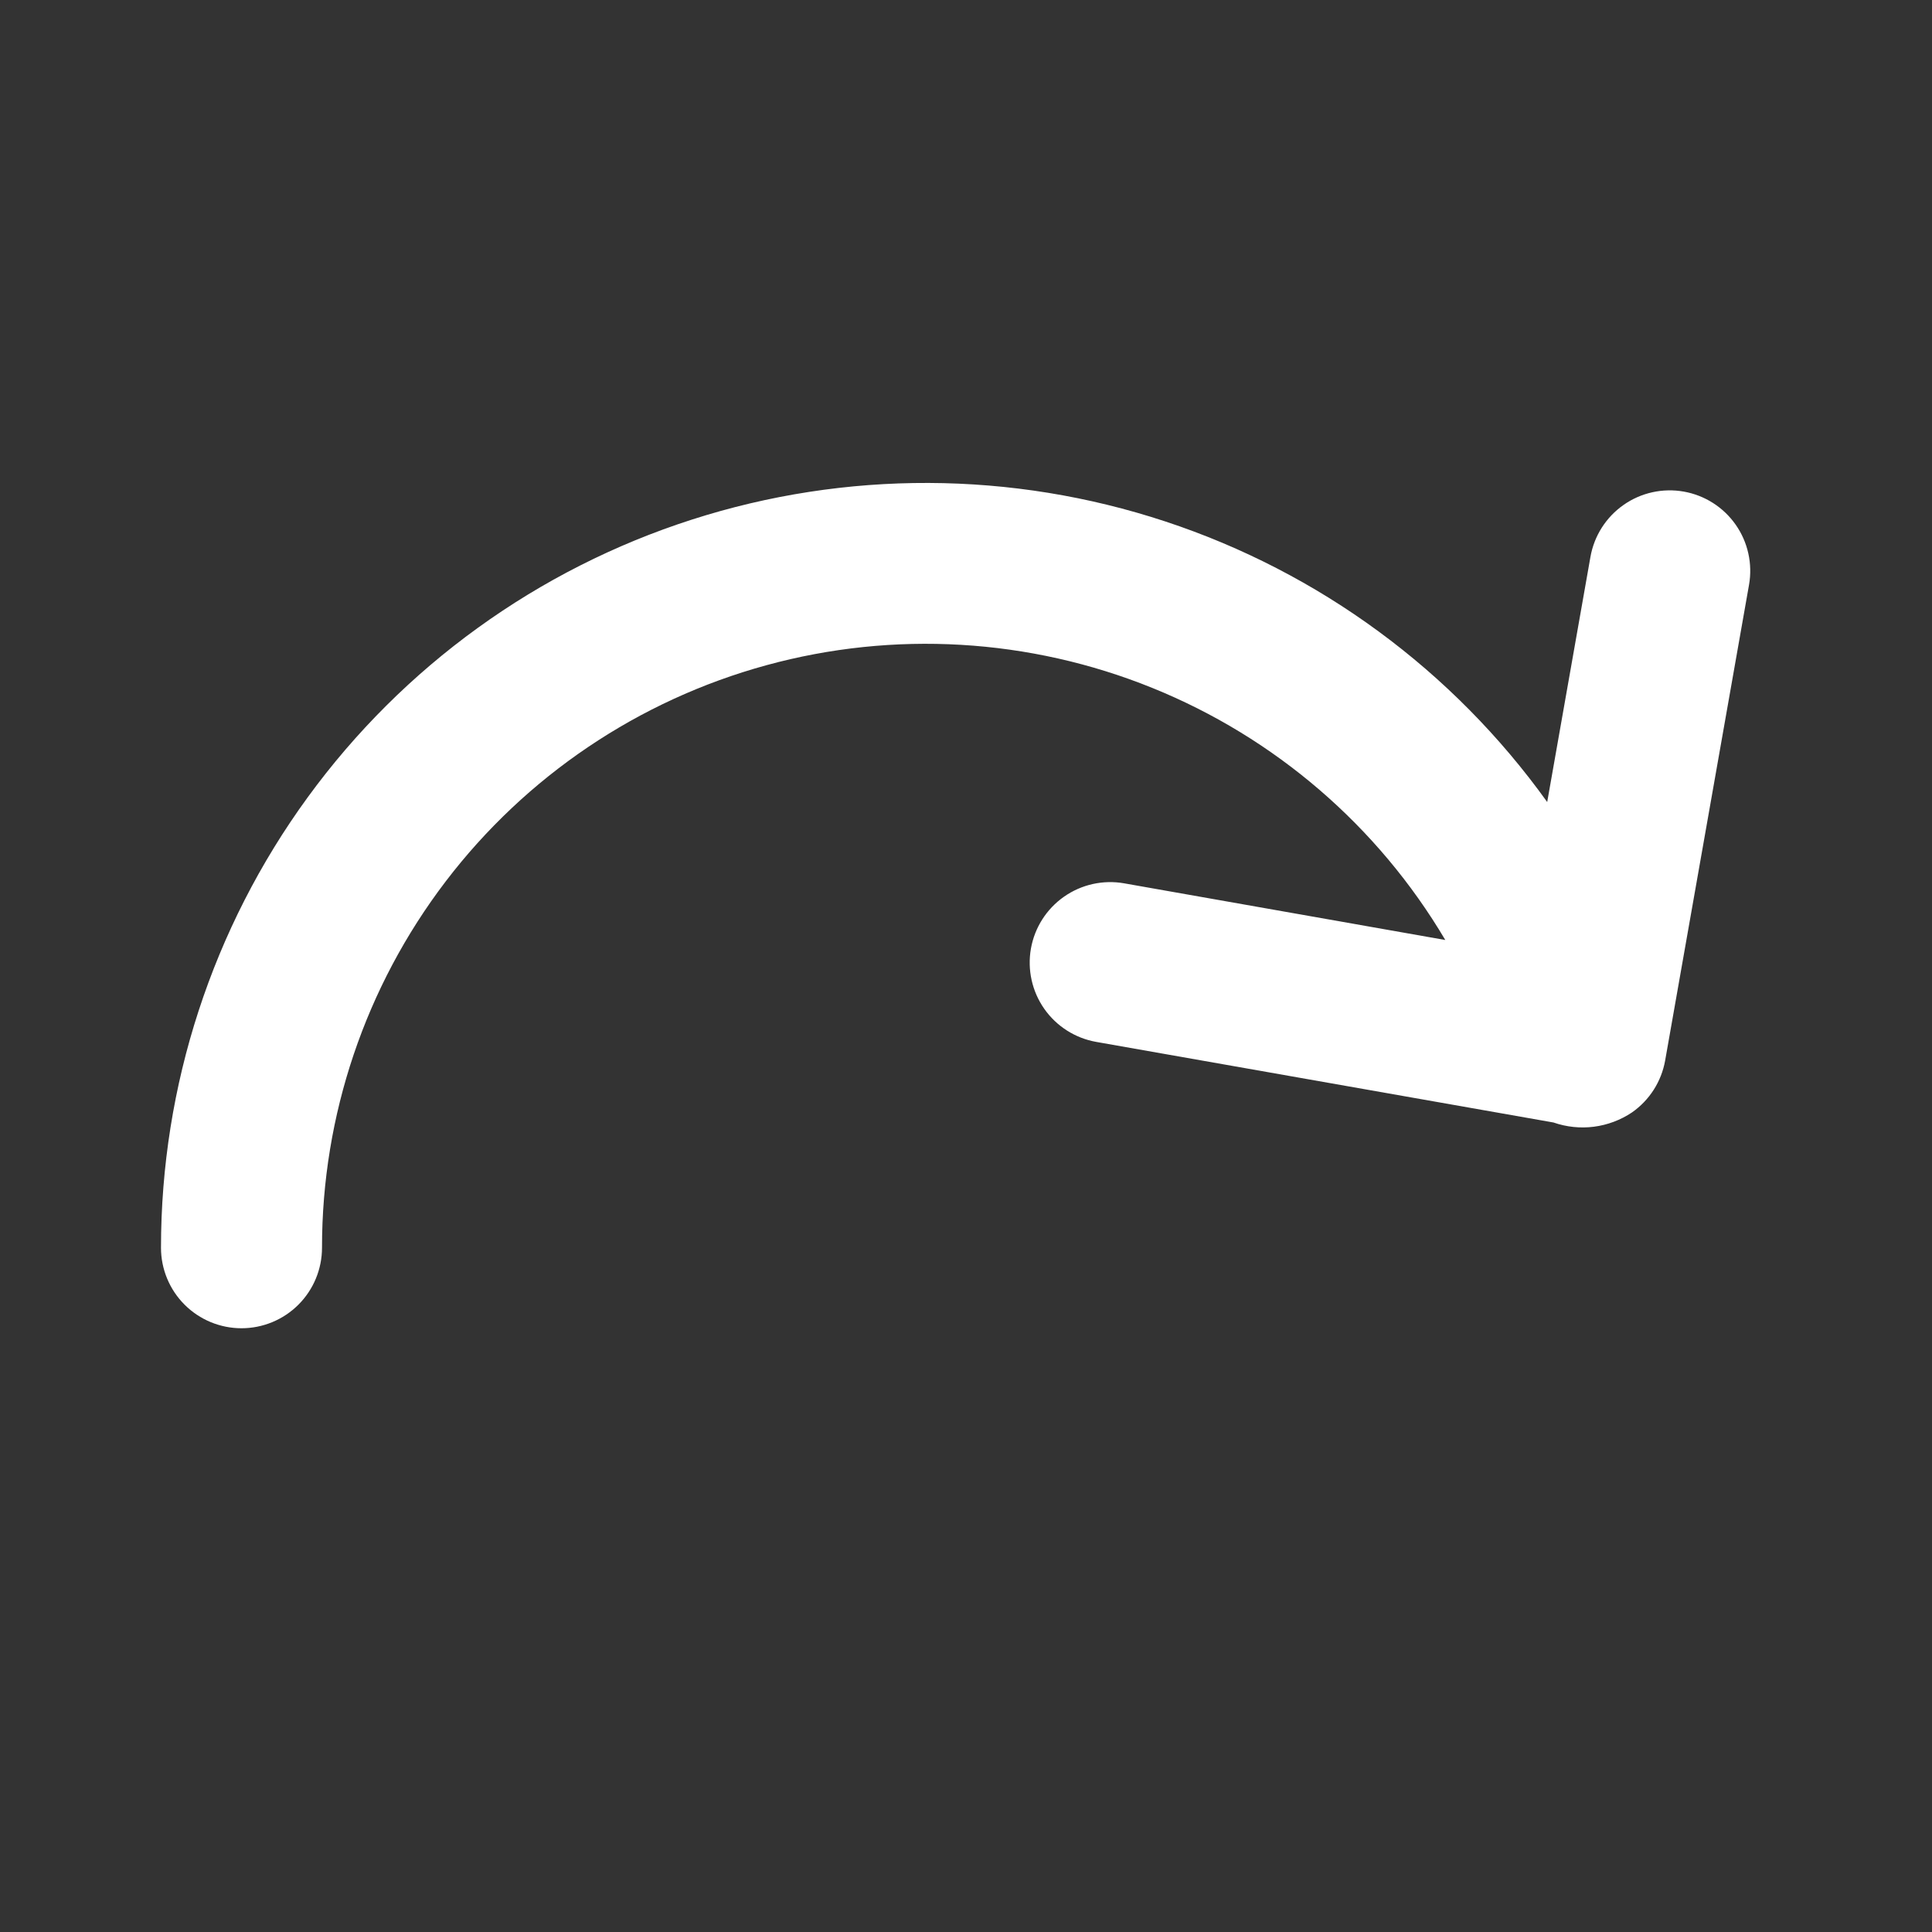 <svg width="100" height="100" viewBox="0 0 100 100" fill="none" xmlns="http://www.w3.org/2000/svg">
<rect x="0" y="0" width="100" height="100" fill="#333333" stroke="none"/>
<g clip-path="url(#clip0_135_8)">
<path d="M74.808 48.654C71.319 42.759 65.988 38.173 59.637 35.604C53.286 33.035 46.267 32.623 39.659 34.434C33.052 36.244 27.222 40.175 23.068 45.623C18.913 51.071 16.664 57.732 16.667 64.583C16.667 65.689 16.228 66.748 15.446 67.53C14.665 68.311 13.605 68.75 12.5 68.75C11.395 68.75 10.335 68.311 9.554 67.53C8.772 66.748 8.333 65.689 8.333 64.583C8.333 56.203 10.992 48.039 15.928 41.267C20.864 34.494 27.822 29.463 35.8 26.898C43.778 24.332 52.364 24.365 60.322 26.992C68.28 29.618 75.2 34.703 80.083 41.513L82.321 28.825C82.416 28.286 82.616 27.771 82.91 27.309C83.204 26.848 83.586 26.449 84.034 26.135C84.482 25.821 84.988 25.598 85.522 25.48C86.057 25.361 86.609 25.349 87.148 25.444C87.687 25.539 88.202 25.739 88.663 26.033C89.125 26.327 89.524 26.709 89.838 27.157C90.152 27.605 90.375 28.111 90.493 28.645C90.612 29.18 90.624 29.732 90.529 30.271L86.188 54.892C85.994 55.98 85.377 56.947 84.471 57.579C83.88 57.975 83.206 58.228 82.501 58.319C81.796 58.409 81.079 58.334 80.408 58.1L56.742 53.929C55.653 53.737 54.685 53.121 54.051 52.216C53.417 51.311 53.169 50.191 53.36 49.102C53.552 48.014 54.168 47.046 55.074 46.412C55.979 45.778 57.099 45.529 58.188 45.721L74.808 48.654Z" fill="white"/>
</g>
<defs>
<clipPath id="clip0_135_8">
<rect width="100" height="100" fill="white"/>
</clipPath>
</defs>
</svg>
